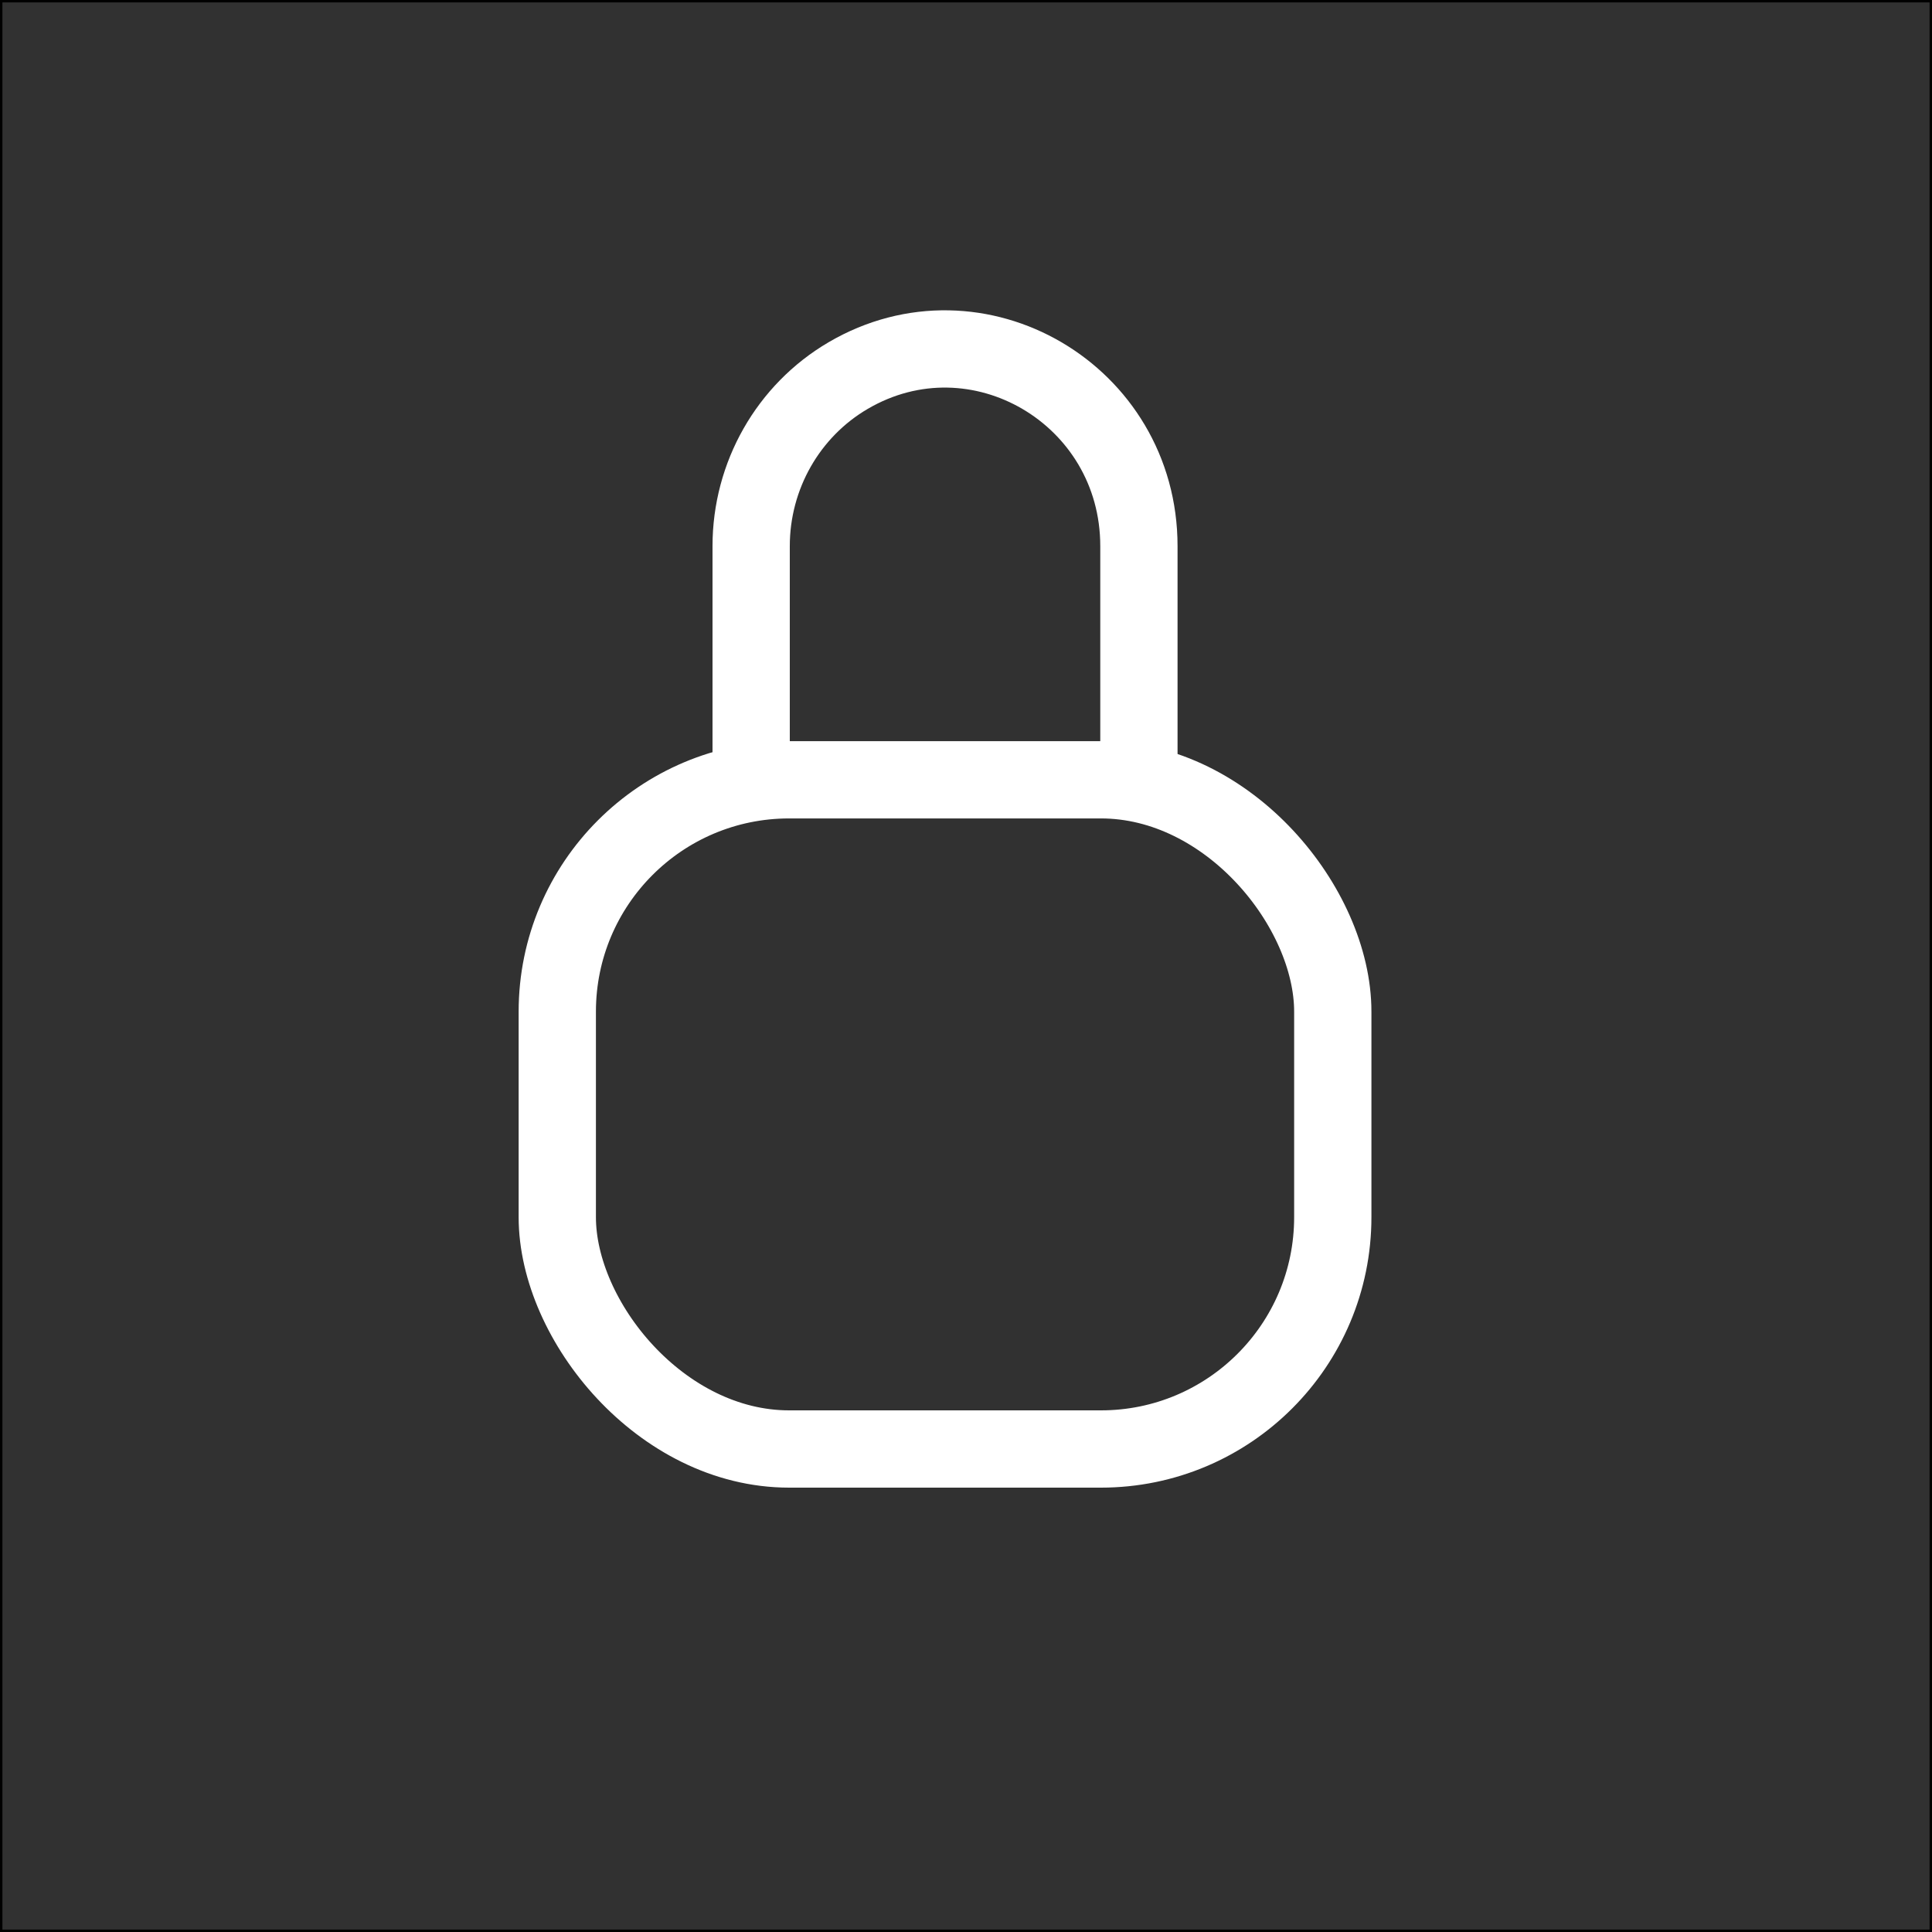 <?xml version="1.0" encoding="utf-8"?>
<svg viewBox="0 0 400 400" xmlns="http://www.w3.org/2000/svg">
  <rect x="0" y="0" width="400" height="400" fill="#808080" stroke="none"/>
  <rect width="400" height="400" style="stroke: rgb(0, 0, 0); fill: rgb(49, 49, 49);"/>
  <path d="M 235.799 161.448 L 235.799 113.057 C 235.799 81.686 202.349 62.079 175.589 77.765 C 163.17 85.044 155.519 98.497 155.519 113.057 L 155.519 161.448" stroke-linecap="round" stroke-linejoin="round" style="stroke: rgb(255, 255, 255); stroke-width: 16px;" fill="none"/>
  <rect x="115.38" y="161.447" width="160.559" height="138.553" rx="48" ry="48" stroke-linecap="round" stroke-linejoin="round" style="stroke: rgb(255, 255, 255); stroke-width: 16px;" fill="none"/>
</svg>